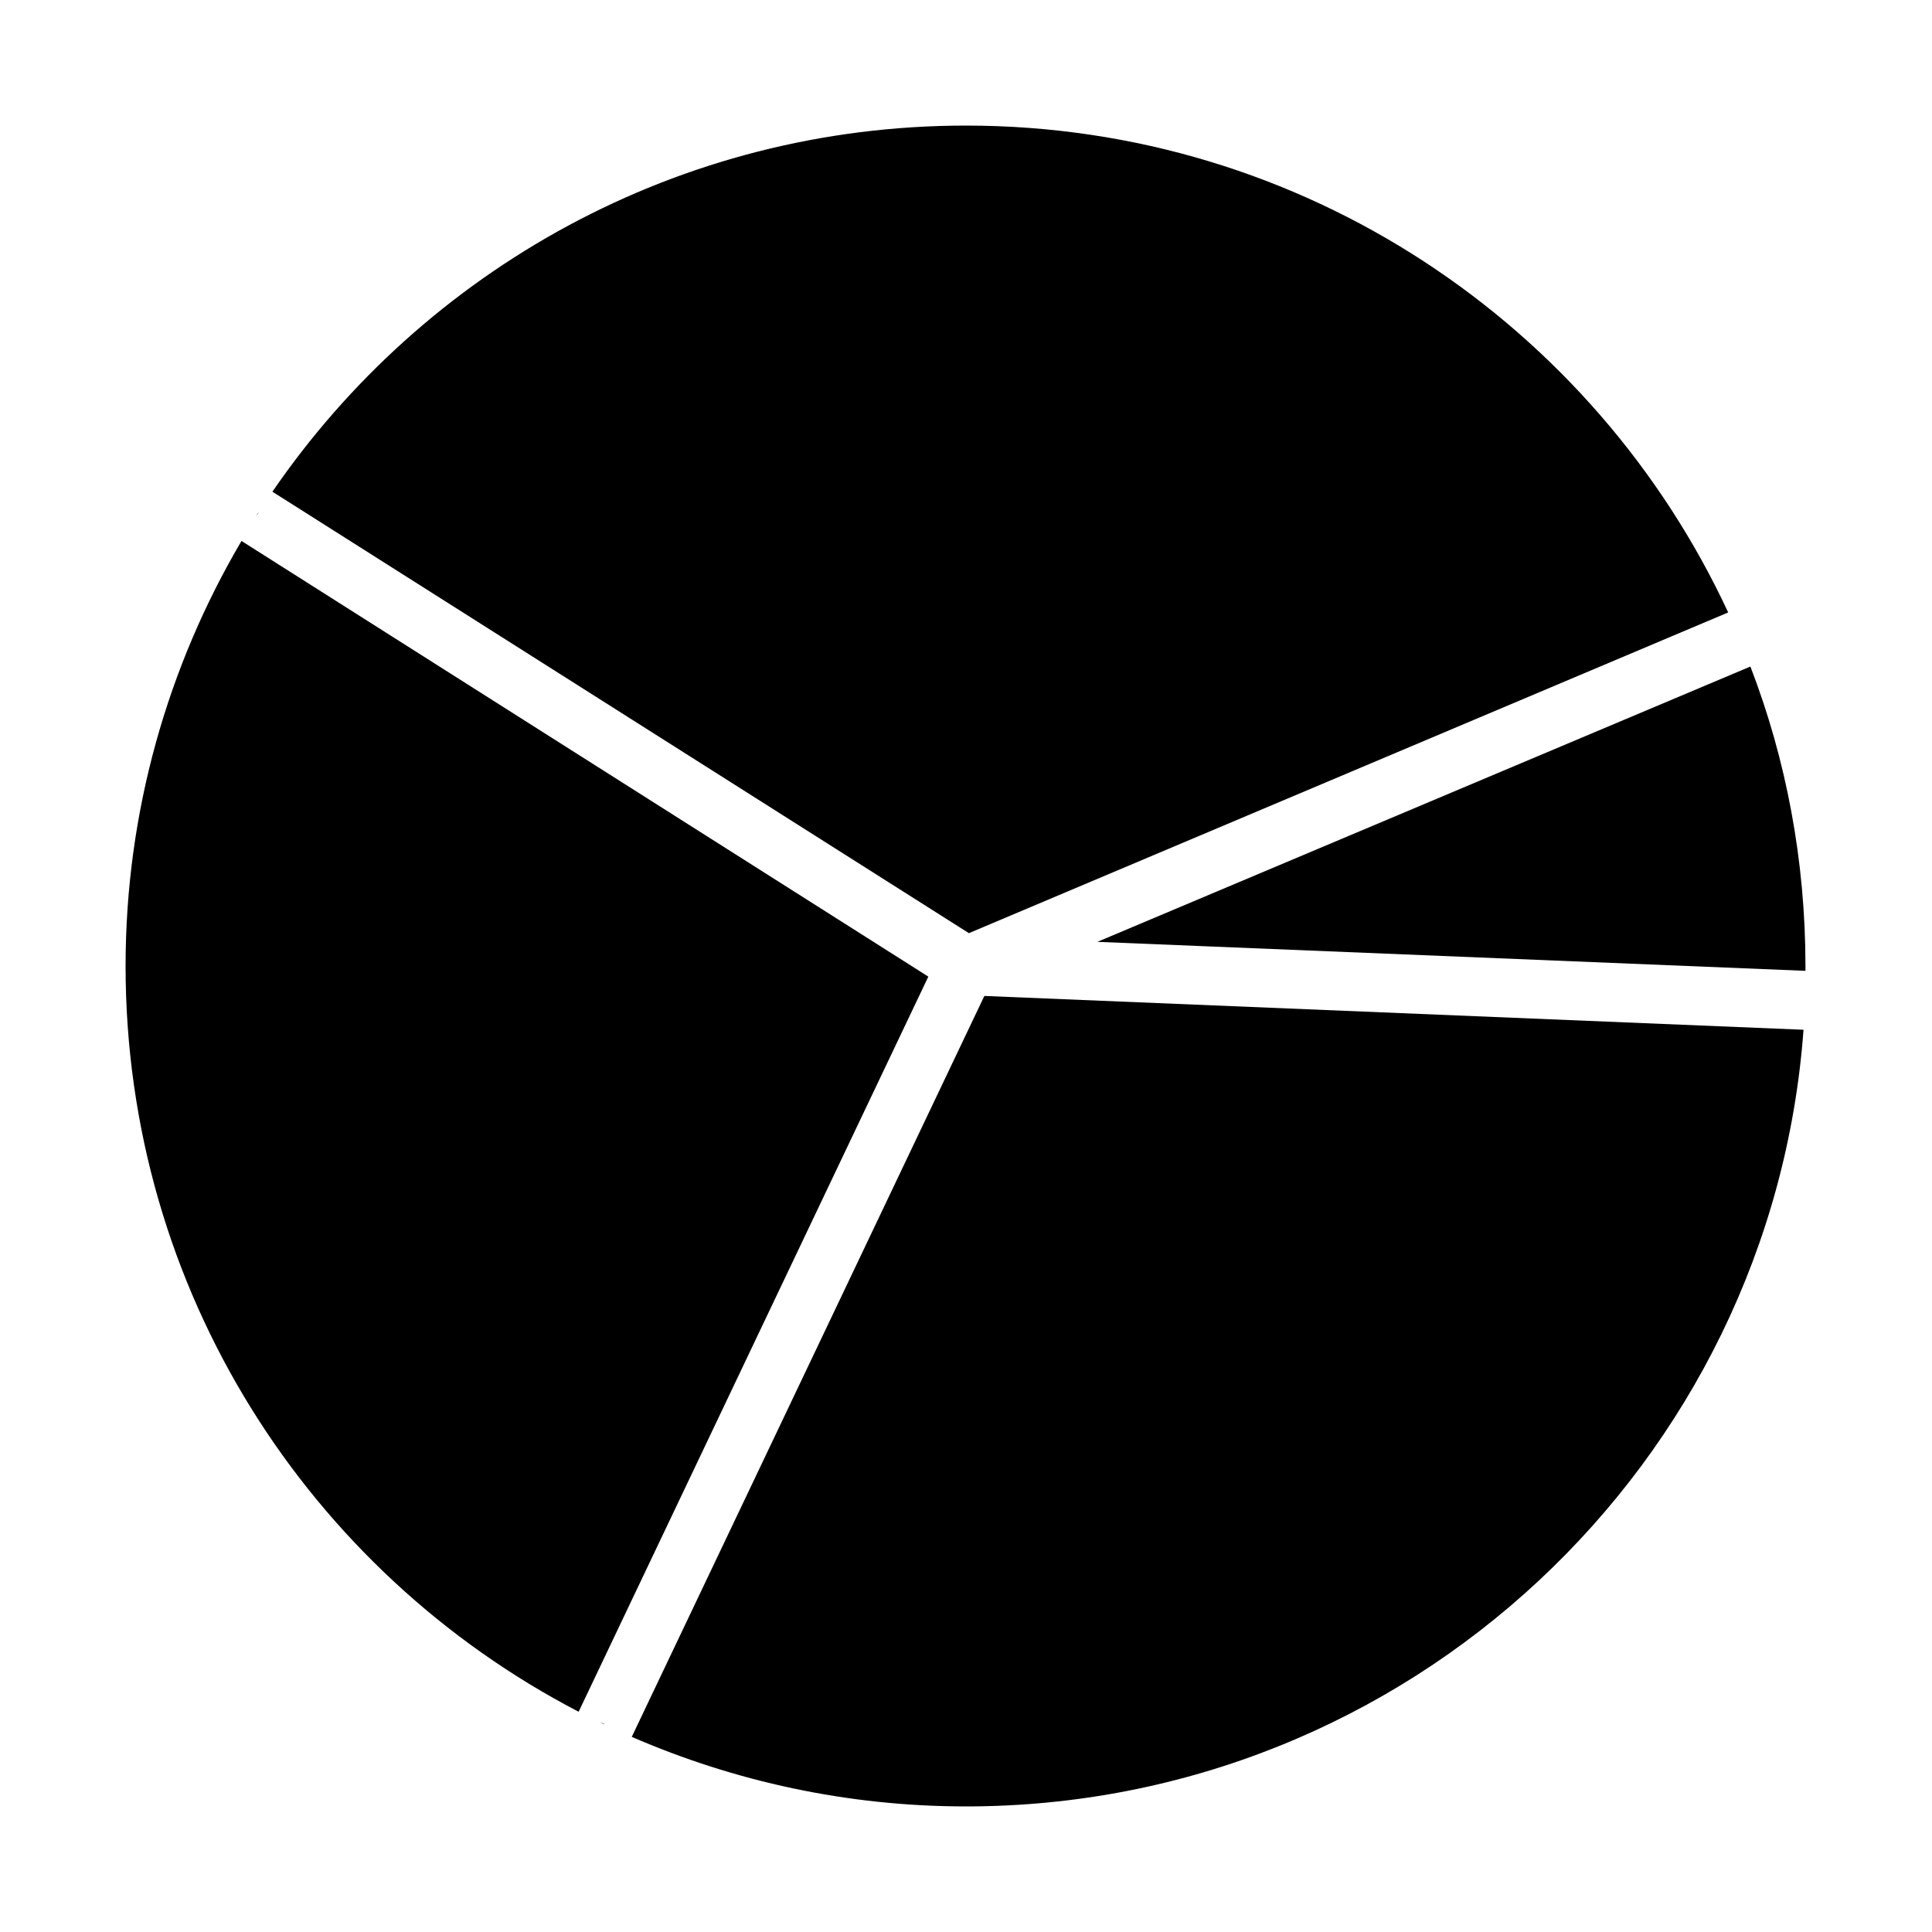 <?xml version="1.0" encoding="utf-8"?>
<!-- Generator: Adobe Illustrator 26.0.0, SVG Export Plug-In . SVG Version: 6.00 Build 0)  -->
<svg version="1.1" id="Layer_1" xmlns="http://www.w3.org/2000/svg" xmlns:xlink="http://www.w3.org/1999/xlink" x="0px" y="0px"
	 viewBox="0 0 200 200" style="enable-background:new 0 0 200 200;" xml:space="preserve">
<g>
	<path id="path1" class="primary" d="M100.3,96.6l78.6-33.2C165.1,33.7,135,13,100,13c-29.8,0-56.1,15-71.8,37.9L100.3,96.6z"/>
	<path id="path2" class="primary" d="M180.1,66.1L180.1,66.1C180.1,66.2,180.1,66.1,180.1,66.1z"/>
	<path id="path3" class="primary" d="M113.6,97.5l73.3,3c0-0.2,0-0.3,0-0.5c0-10.9-2-21.4-5.7-31L113.6,97.5z"/>
	<path id="path4" class="primary" d="M26.5,53.4l0.3-0.4C26.7,53.2,26.6,53.3,26.5,53.4z"/>
	<path id="path5" class="primary" d="M101.9,103.1l-36.5,76.7C76,184.4,87.7,187,100,187c45.8,0,83.4-35.5,86.7-80.4L101.9,103.1z"/>
	<path id="path6" class="primary" d="M62.6,178.5l-0.4-0.2C62.3,178.4,62.5,178.5,62.6,178.5z"/>
	<path id="path7" class="primary" d="M96.1,101.1L25,56C17.4,68.9,13,84,13,100c0,33.6,19,62.7,46.9,77.2L96.1,101.1z"/>
</g>
</svg>
